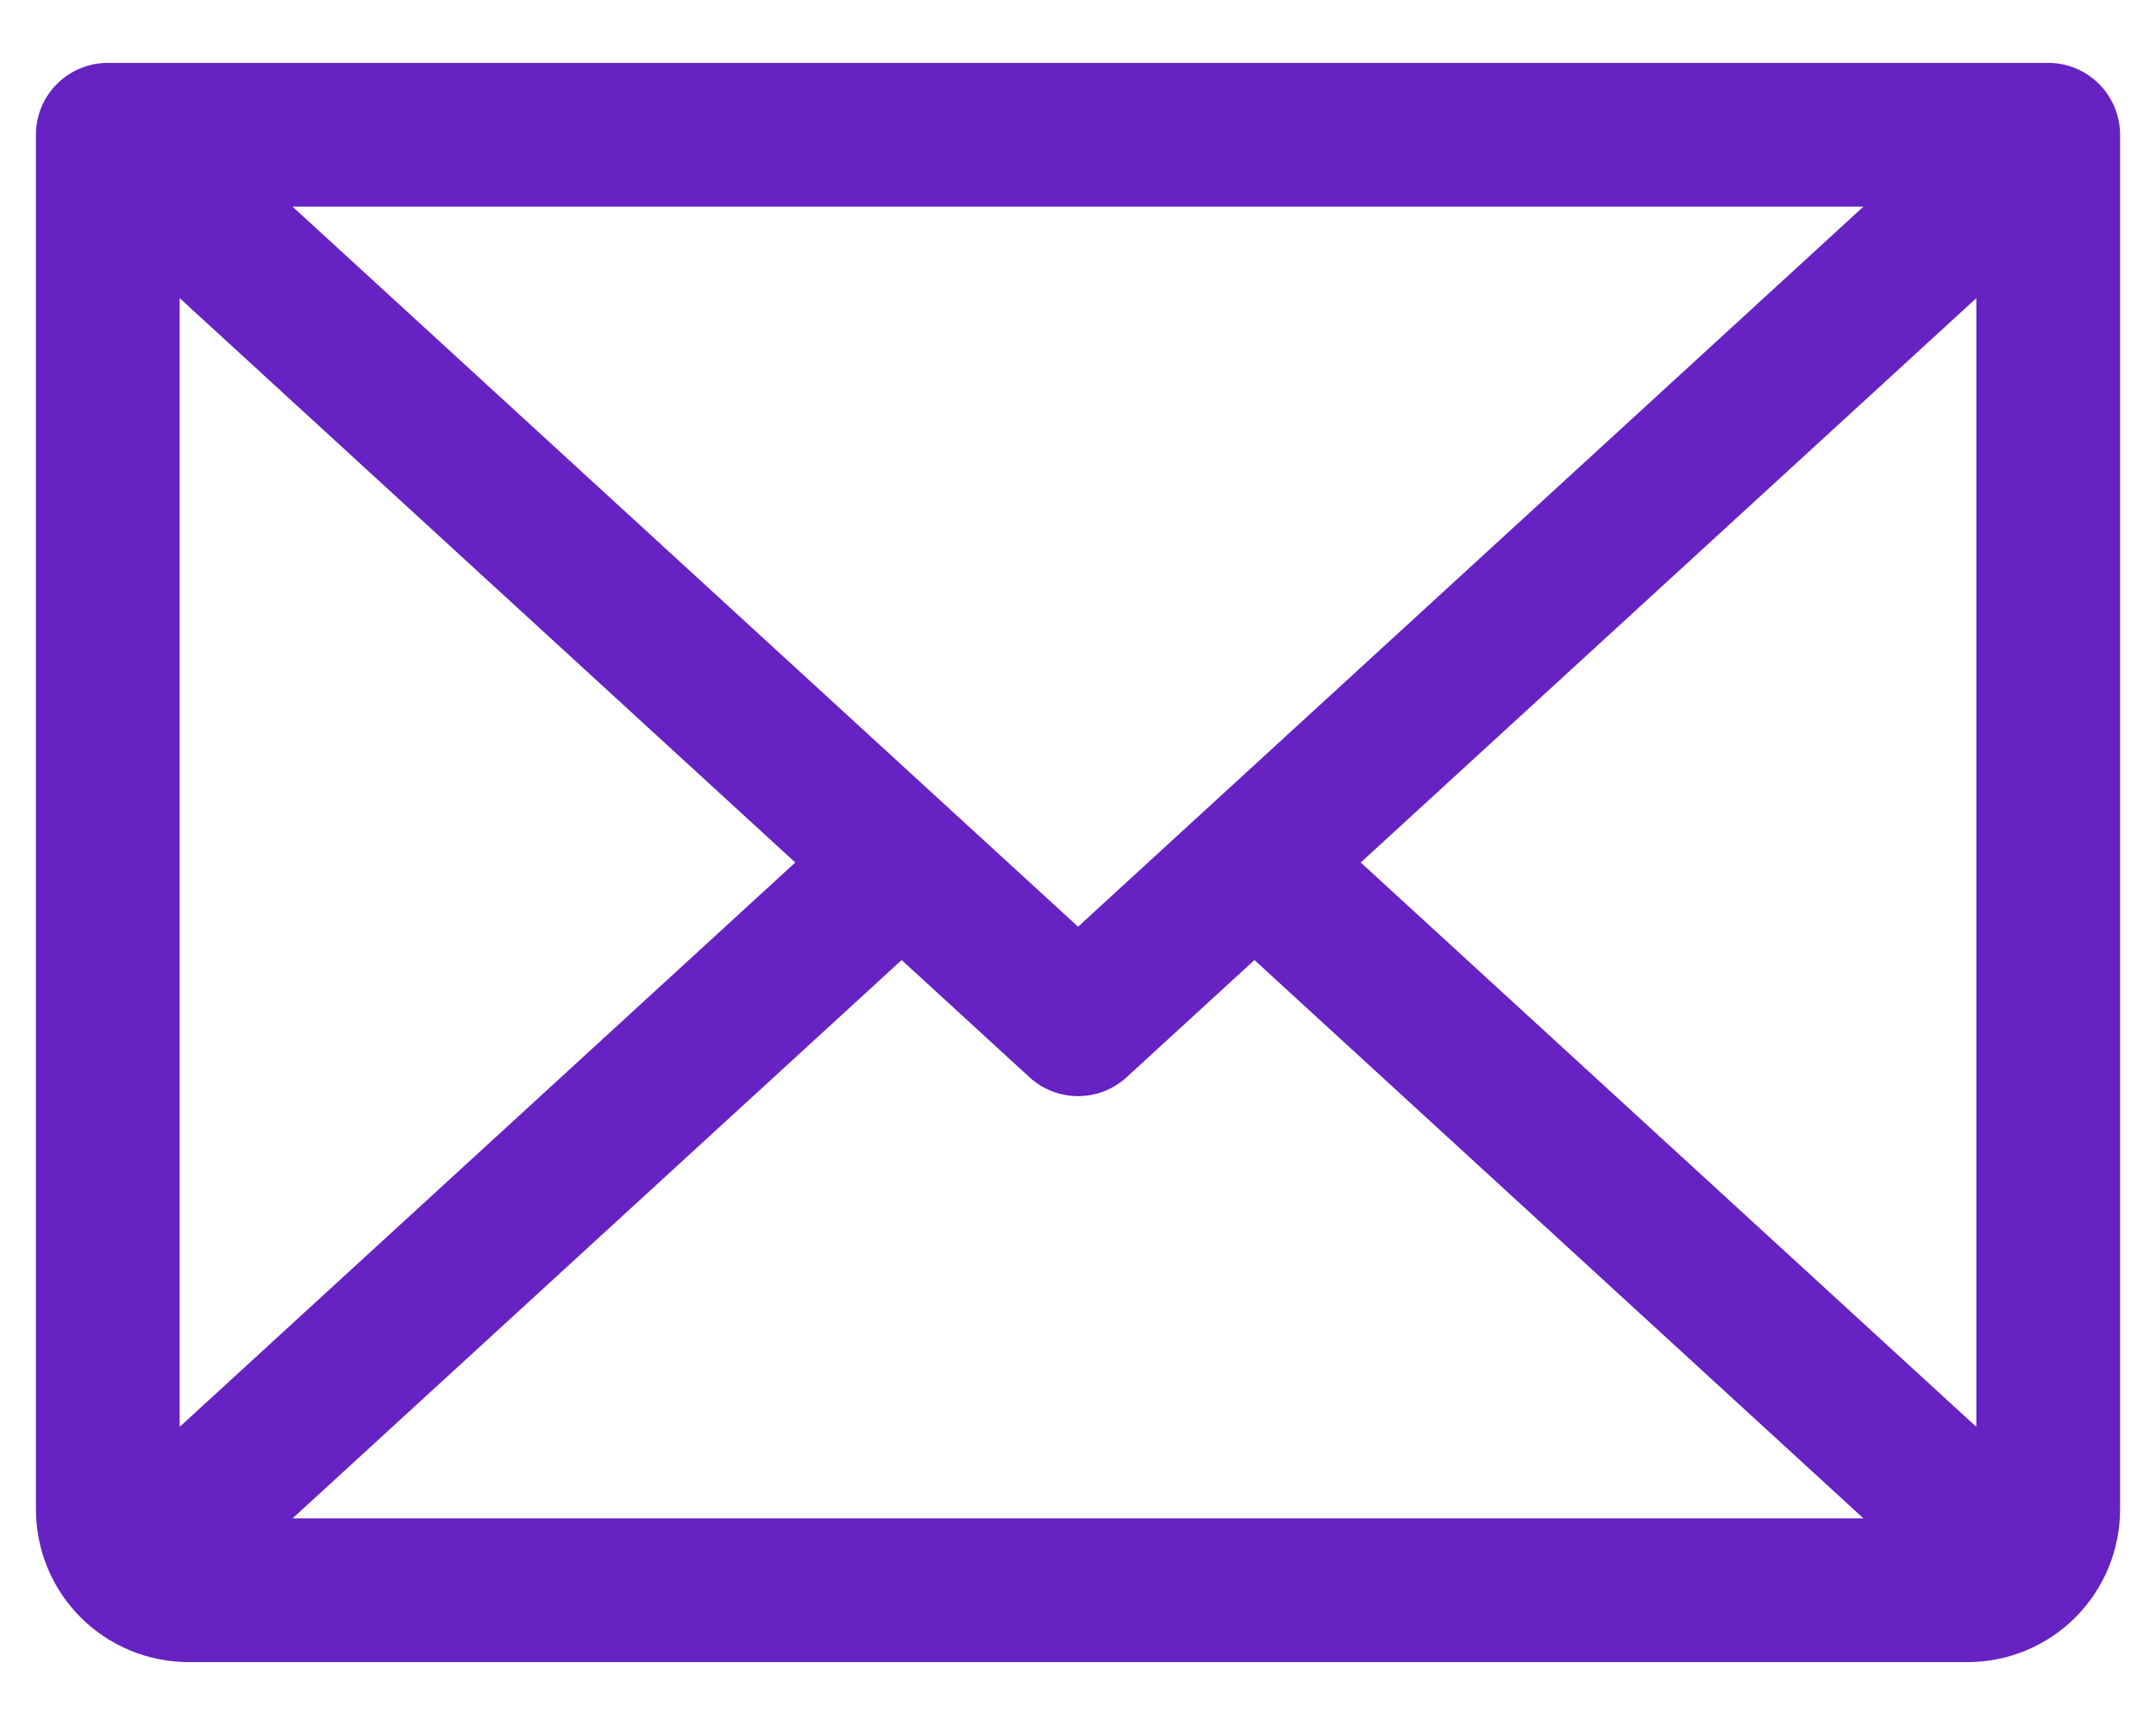 <svg fill="none" height="24" viewBox="0 0 30 24" width="30" xmlns="http://www.w3.org/2000/svg"><path clip-rule="evenodd" d="m.5 1.881c-0-.033.001-.065.004-.098.009-.094.03-.185.063-.27.033-.086.079-.169.138-.245.026-.035.055-.067.086-.098.084-.085.181-.152.284-.2.129-.061.273-.095.425-.095h27c.156 0 .304.036.436.1.092.044.178.104.255.177.05.048.095.101.134.158.032.047.06.096.083.146.059.127.092.269.092.419v19.125c0 .564-.224 1.104-.622 1.503s-.939.622-1.503.622h-24.75c-.564 0-1.104-.224-1.503-.622-.399-.399-.622-.939-.622-1.503zm2 2.267v15.704l8.566-7.852zm23.429 16.977h-21.858l8.475-7.768 1.779 1.631c.382.35.969.35 1.351 0l1.779-1.631zm1.571-1.273v-15.704l-8.566 7.852zm-10.709-8.6 9.138-8.377h-21.858l9.139 8.377c.007.006.015.013.022.02l1.769 1.621 1.768-1.621c.008-.007.015-.014.023-.021z" fill="#6622c3" fill-rule="evenodd"/></svg>